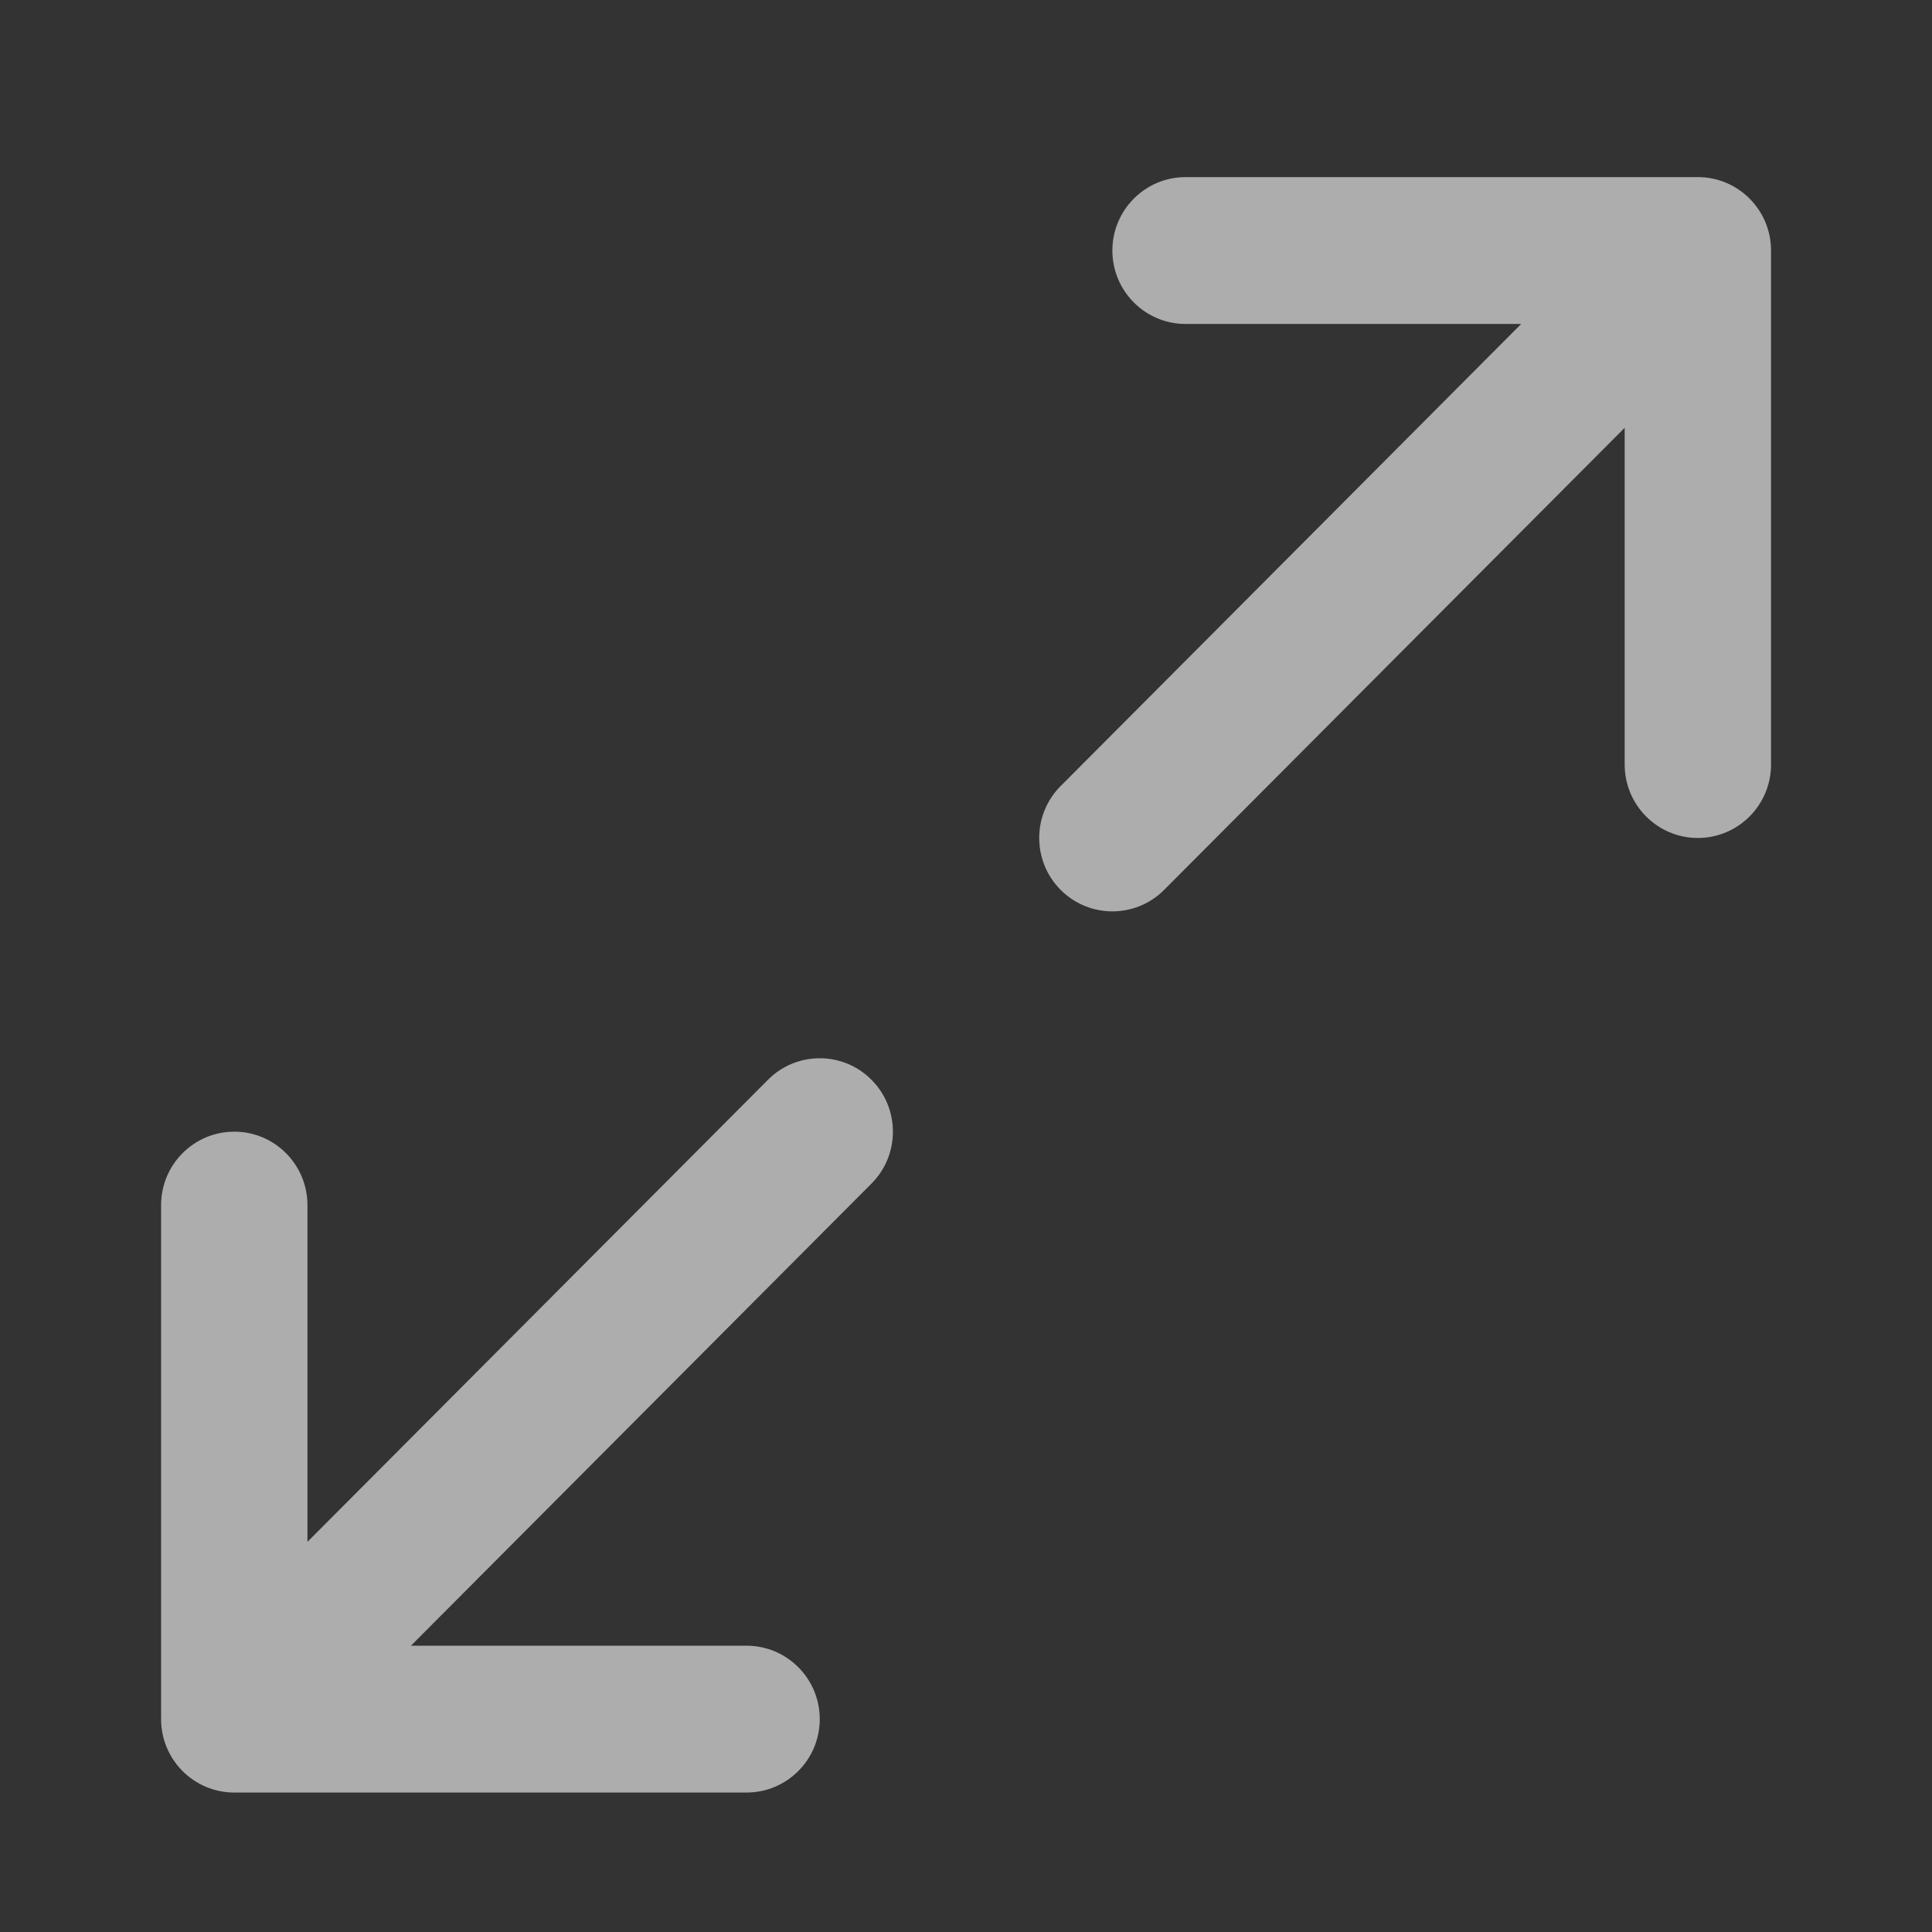 <svg width="60" height="60" viewBox="0 0 60 60" fill="none" xmlns="http://www.w3.org/2000/svg">
<rect x="0" y="0" width="60" height="60" fill="#333333" stroke="none"/>
<path d="M7.276 55.669H23.185C24.439 55.669 25.458 54.648 25.458 53.389C25.458 52.13 24.439 51.109 23.185 51.109H12.762L27.064 36.758C27.952 35.867 27.952 34.424 27.064 33.533C26.621 33.087 26.04 32.865 25.458 32.865C24.876 32.865 24.294 33.087 23.851 33.533L9.548 47.884V37.426C9.548 36.167 8.53 35.145 7.276 35.145C6.021 35.145 5.003 36.167 5.003 37.426V53.389C5.003 54.648 6.021 55.669 7.276 55.669Z" fill="white" fill-opacity="0.6"/>
<path d="M32.939 27.636C33.827 28.526 35.266 28.526 36.153 27.636L50.456 13.285V23.743C50.456 25.002 51.474 26.024 52.728 26.024C53.983 26.024 55.001 25.002 55.001 23.743V7.78C55.001 6.522 53.983 5.5 52.728 5.5H36.819C35.564 5.5 34.546 6.522 34.546 7.78C34.546 9.039 35.564 10.061 36.819 10.061H47.242L32.939 24.412C32.052 25.302 32.052 26.745 32.939 27.636Z" fill="white" fill-opacity="0.6"/>
</svg>
